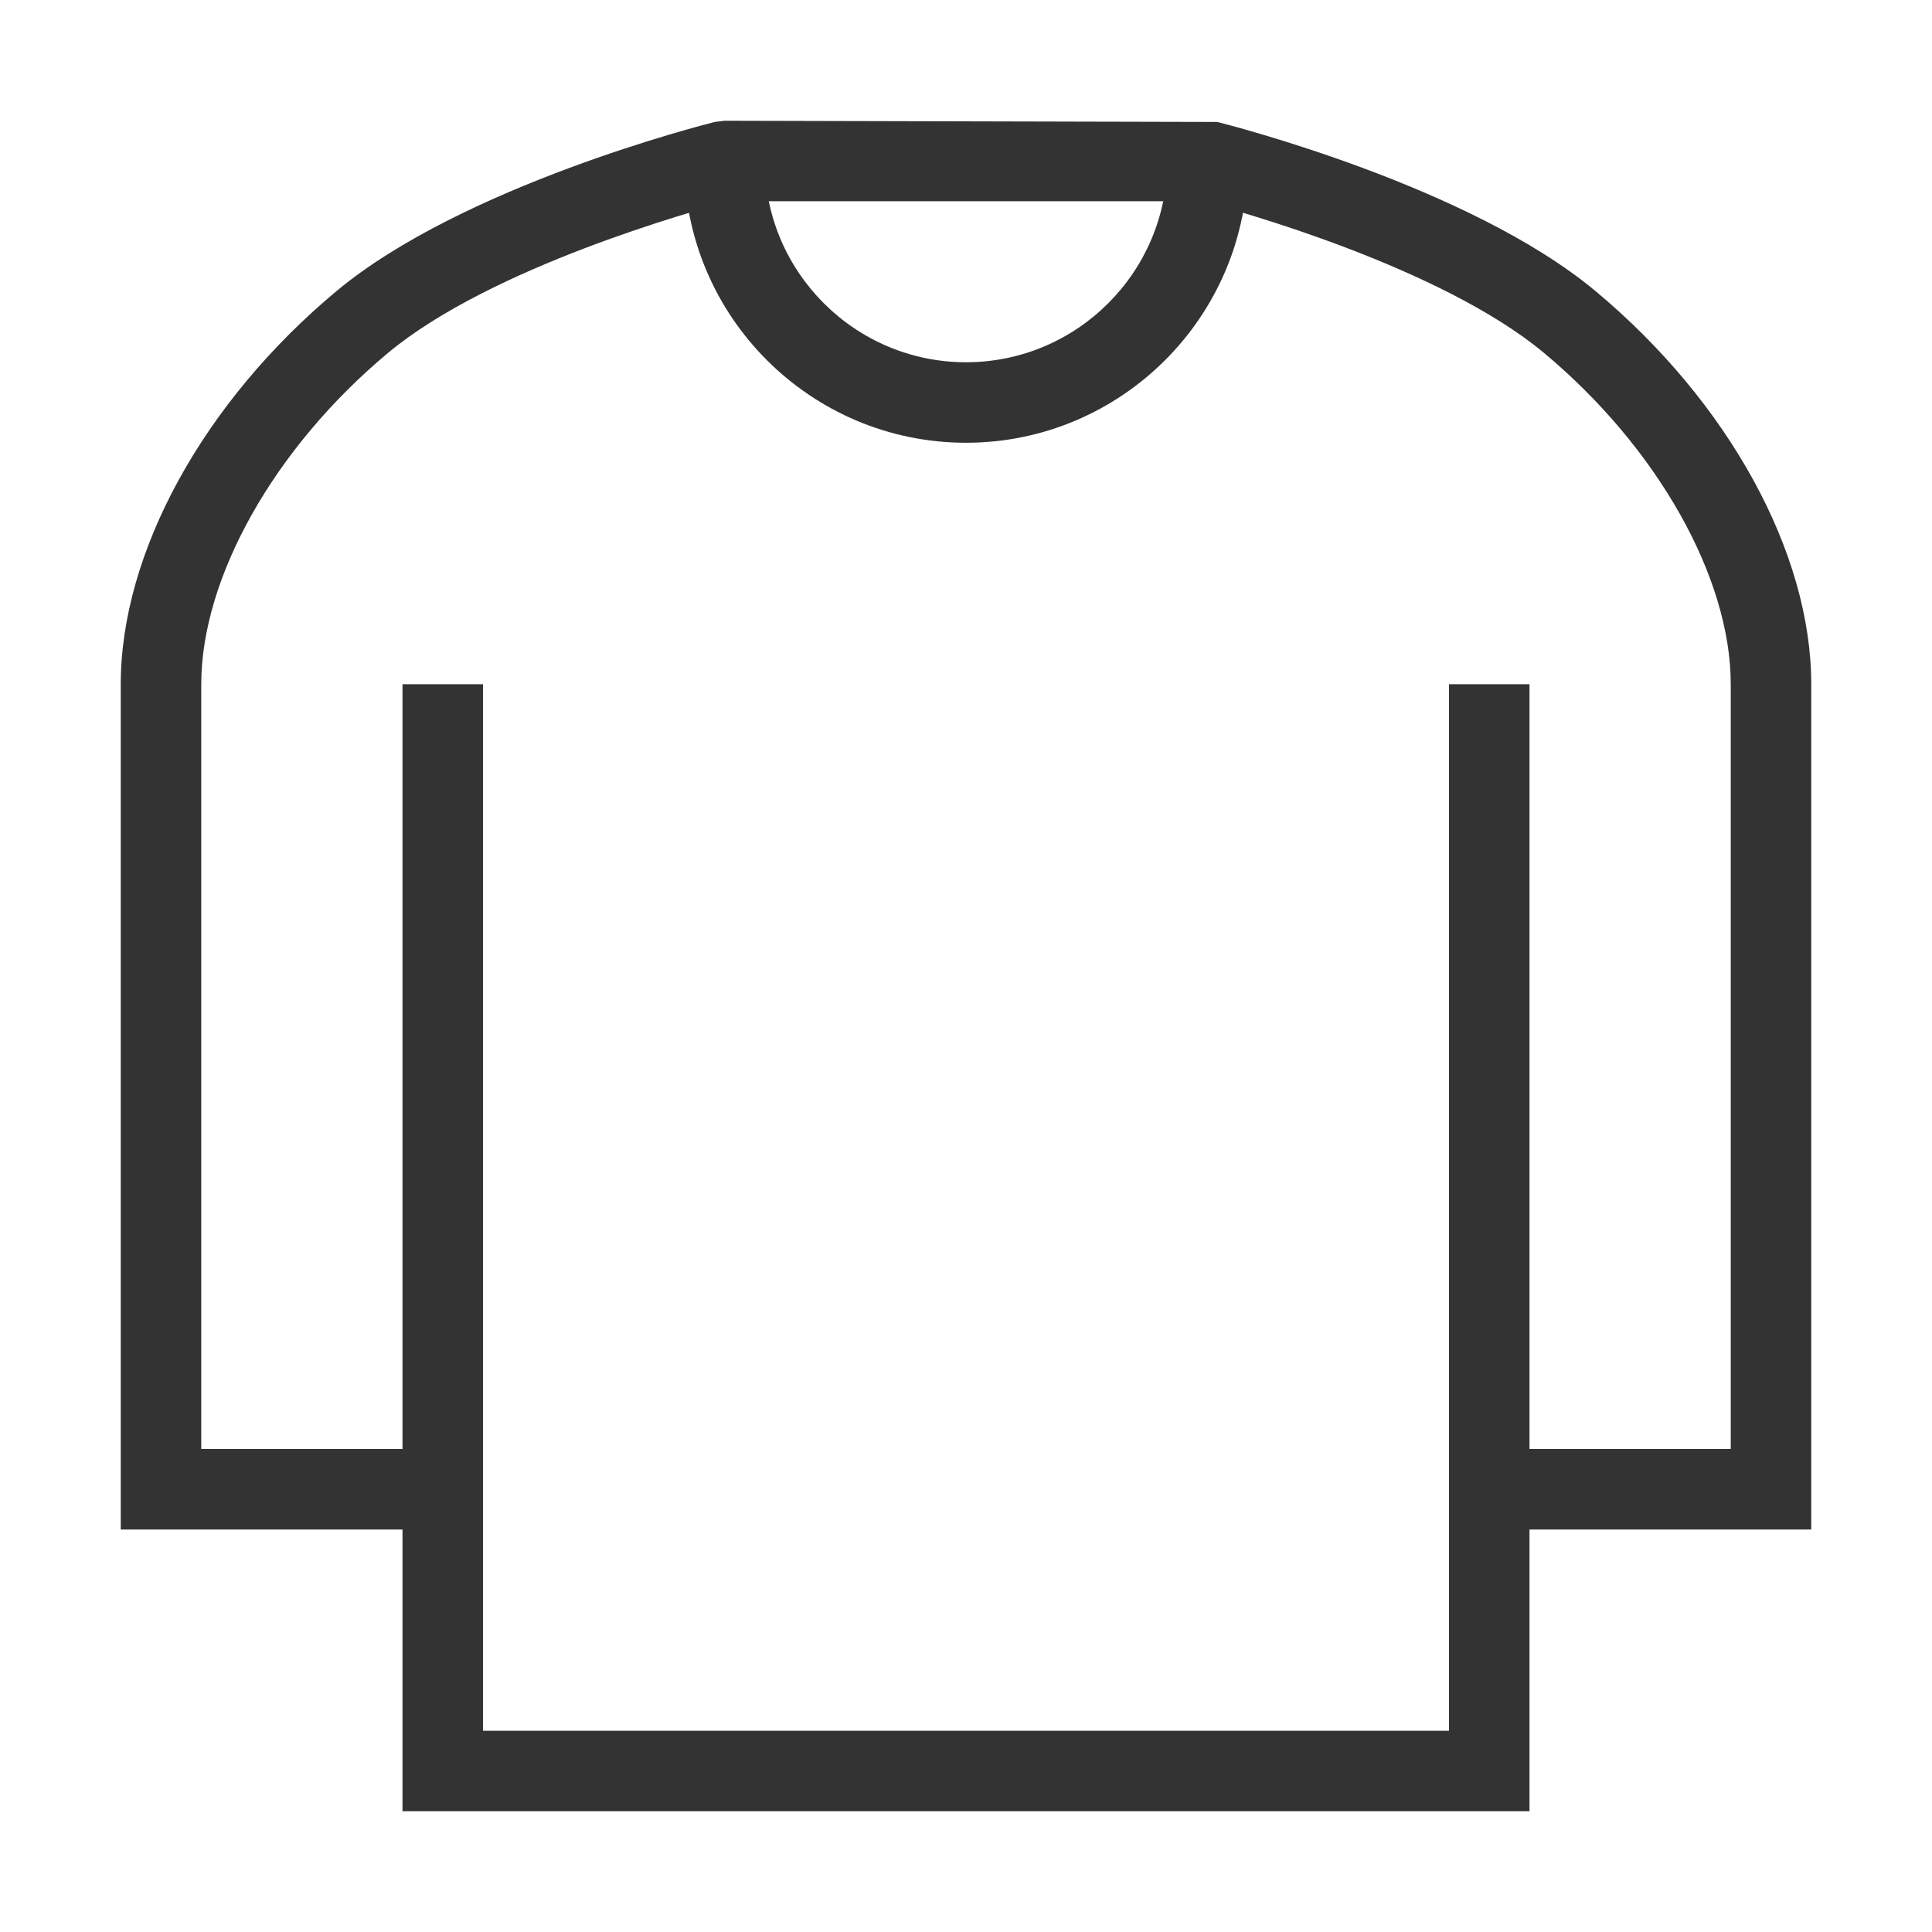 <?xml version="1.0" encoding="iso-8859-1"?>
<svg version="1.1" id="&#x56FE;&#x5C42;_1" xmlns="http://www.w3.org/2000/svg" xmlns:xlink="http://www.w3.org/1999/xlink" x="0px"
	 y="0px" viewBox="0 0 24 24" style="enable-background:new 0 0 24 24;" xml:space="preserve">
<path style="fill:#333333;" d="M19,22.5H5V19H1.5V8.5c0-1.635,1.027-3.506,2.68-4.884c1.57-1.308,4.572-2.069,4.699-2.101L9,1.5
	l6.121,0.015c0.127,0.032,3.129,0.792,4.699,2.101C21.473,4.994,22.5,6.865,22.5,8.5V19H19V22.5z M6,21.5h12v-13h1V18h2.5V8.5
	c0-1.326-0.911-2.941-2.32-4.116c-1.286-1.072-3.829-1.775-4.243-1.884H9.064C8.649,2.61,6.104,3.314,4.82,4.384
	C3.411,5.559,2.5,7.174,2.5,8.5V18H5V8.5h1v10H5.5H6V21.5z"/>
<path style="fill:#333333;" d="M12,5.5c-1.93,0-3.5-1.57-3.5-3.5h1c0,1.378,1.122,2.5,2.5,2.5c1.379,0,2.5-1.122,2.5-2.5h1
	C15.5,3.93,13.93,5.5,12,5.5z"/>
</svg>






